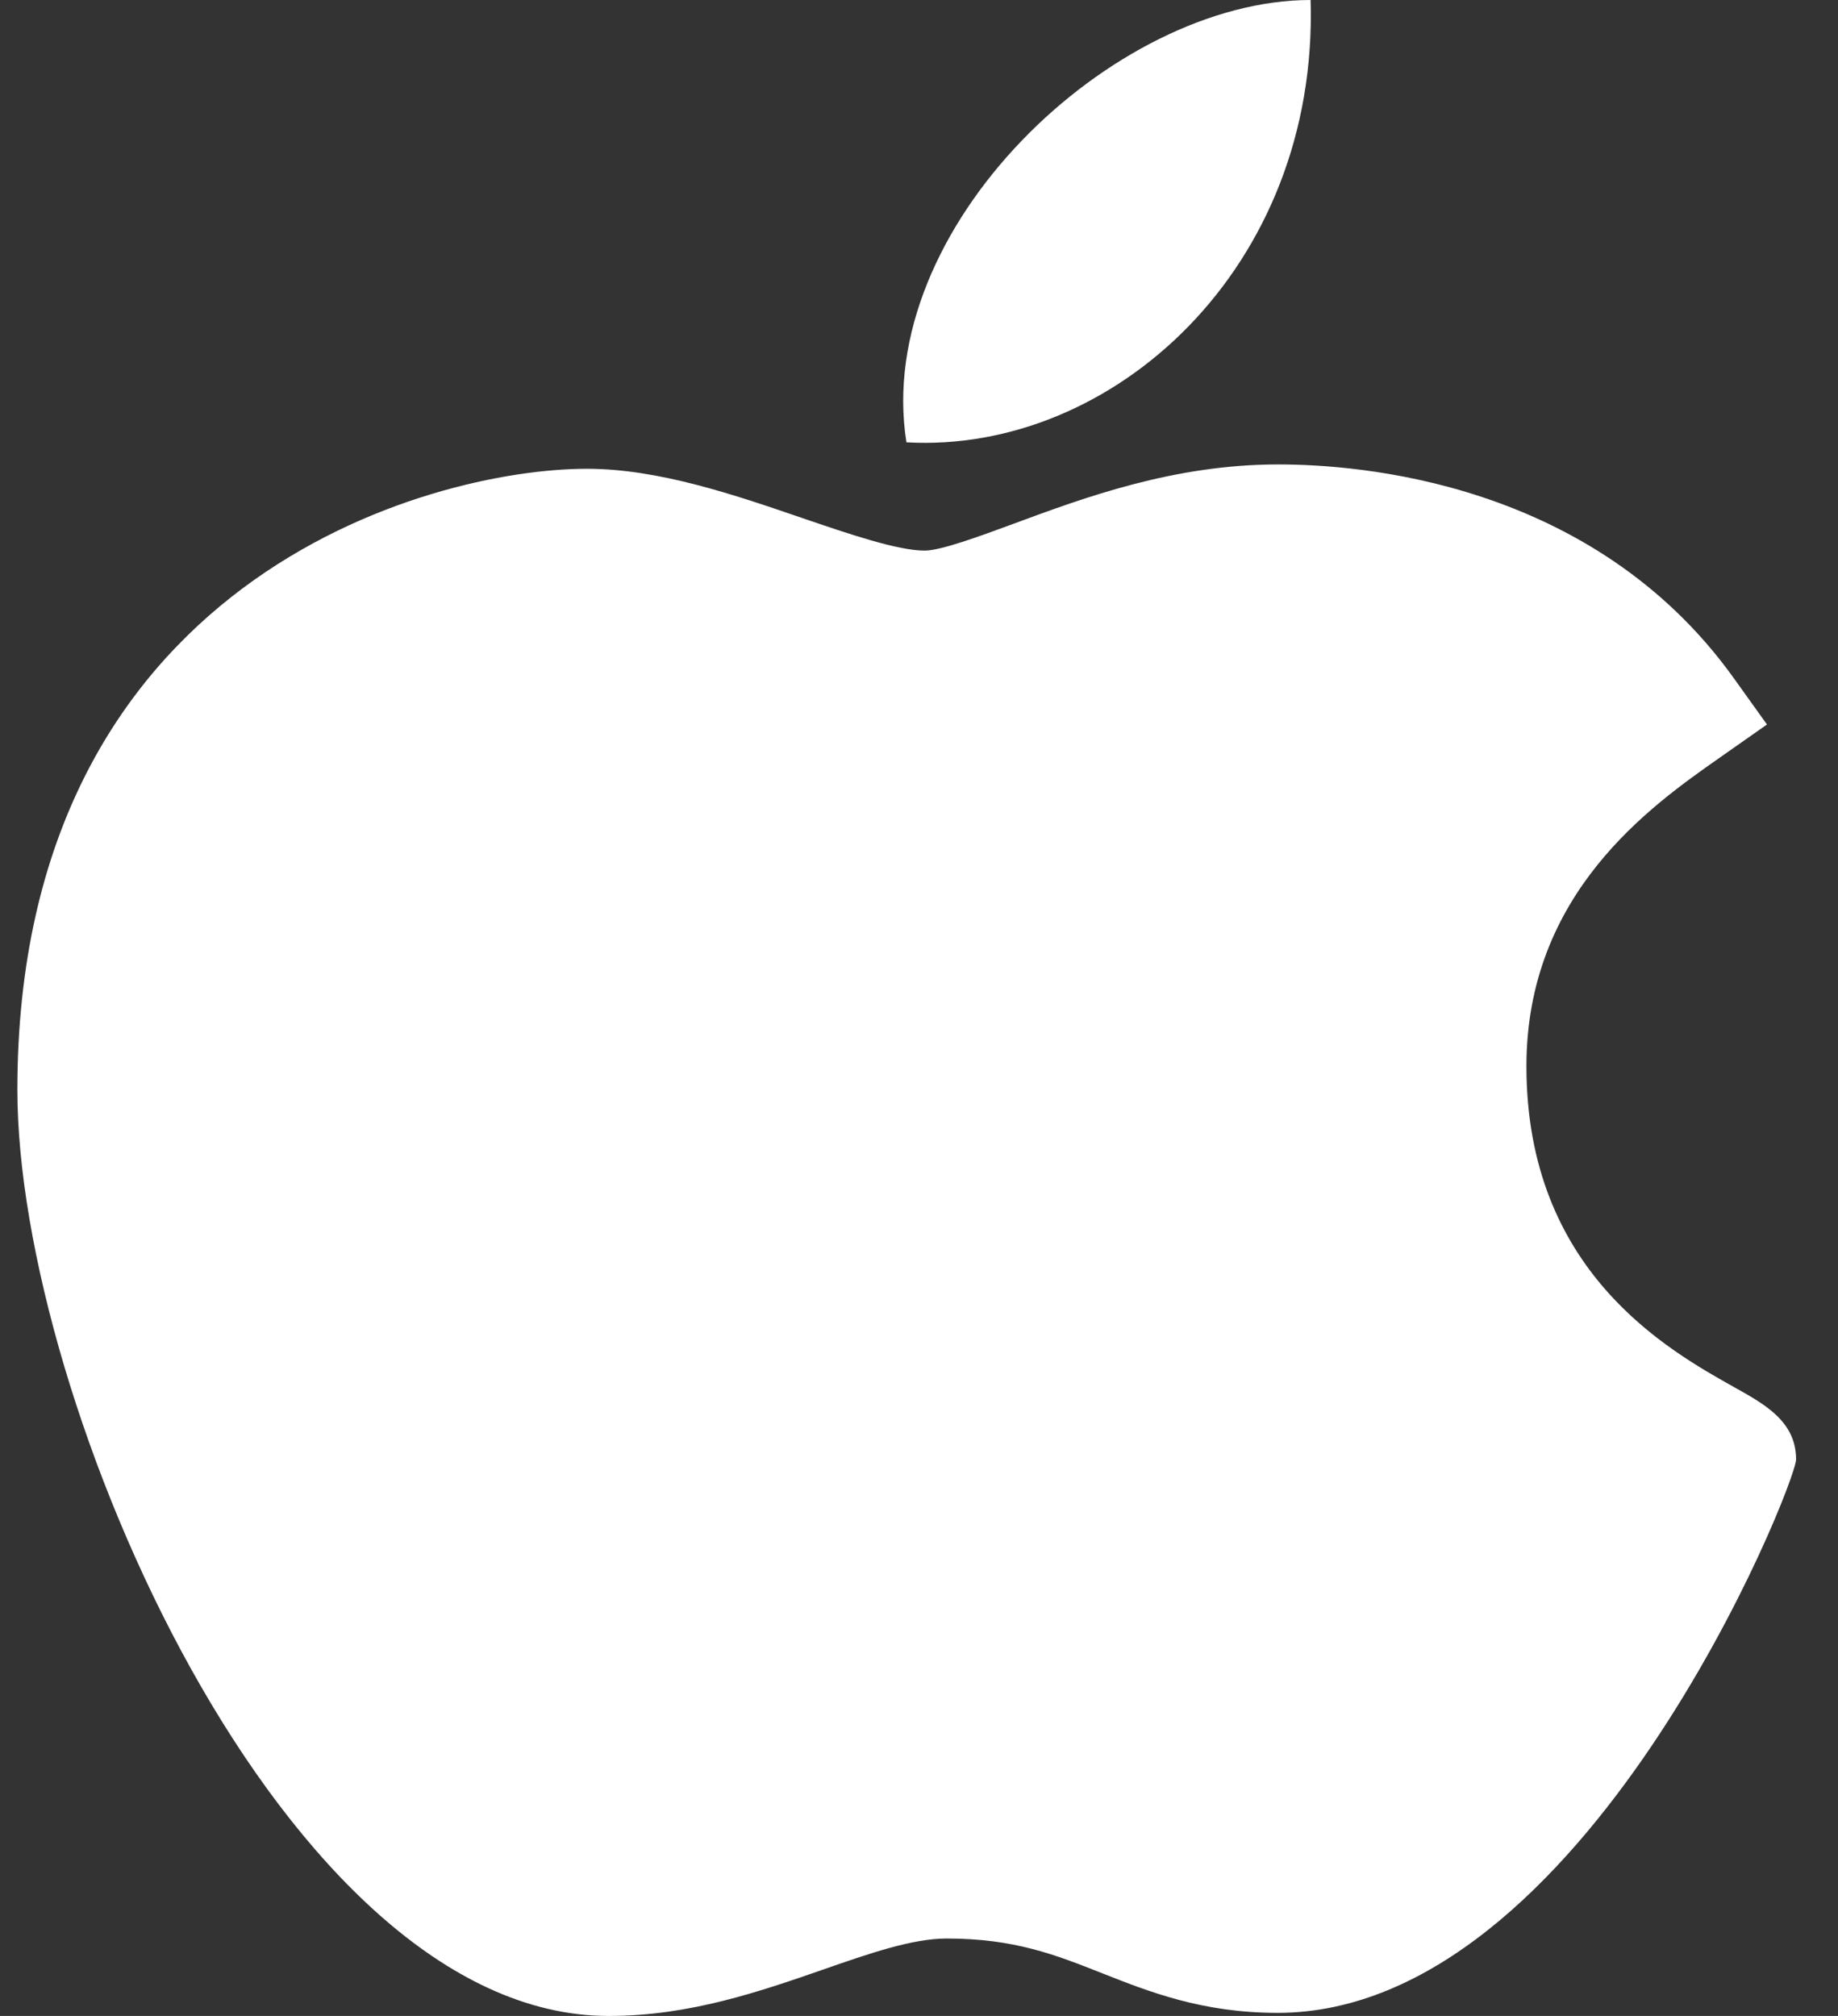 <svg width="31" height="34" viewBox="0 0 31 34" fill="none" xmlns="http://www.w3.org/2000/svg">
<rect x="0" y="0" width="31" height="34" fill="#333333" stroke="none"/>
<path d="M10.239 34C4.796 33.971 0.293 23.641 0.293 18.38C0.293 9.787 7.228 7.906 9.9 7.906C11.105 7.906 12.391 8.346 13.525 8.735C14.318 9.006 15.139 9.286 15.595 9.286C15.868 9.286 16.512 9.048 17.08 8.839C18.291 8.39 19.799 7.833 21.555 7.833C21.558 7.833 21.563 7.833 21.566 7.833C22.877 7.833 26.852 8.1 29.242 11.437L29.802 12.219L28.997 12.784C27.845 13.592 25.745 15.064 25.745 17.982C25.745 21.437 28.124 22.766 29.266 23.405C29.771 23.687 30.293 23.978 30.293 24.614C30.293 25.029 26.727 33.948 21.548 33.948C20.281 33.948 19.385 33.594 18.595 33.282C17.796 32.966 17.106 32.694 15.966 32.694C15.389 32.694 14.658 32.947 13.885 33.217C12.828 33.584 11.632 34 10.275 34H10.239Z" fill="white"/>
<path d="M22.105 0C22.24 4.521 18.762 7.657 15.288 7.46C14.716 3.853 18.761 0 22.105 0Z" fill="white"/>
</svg>
